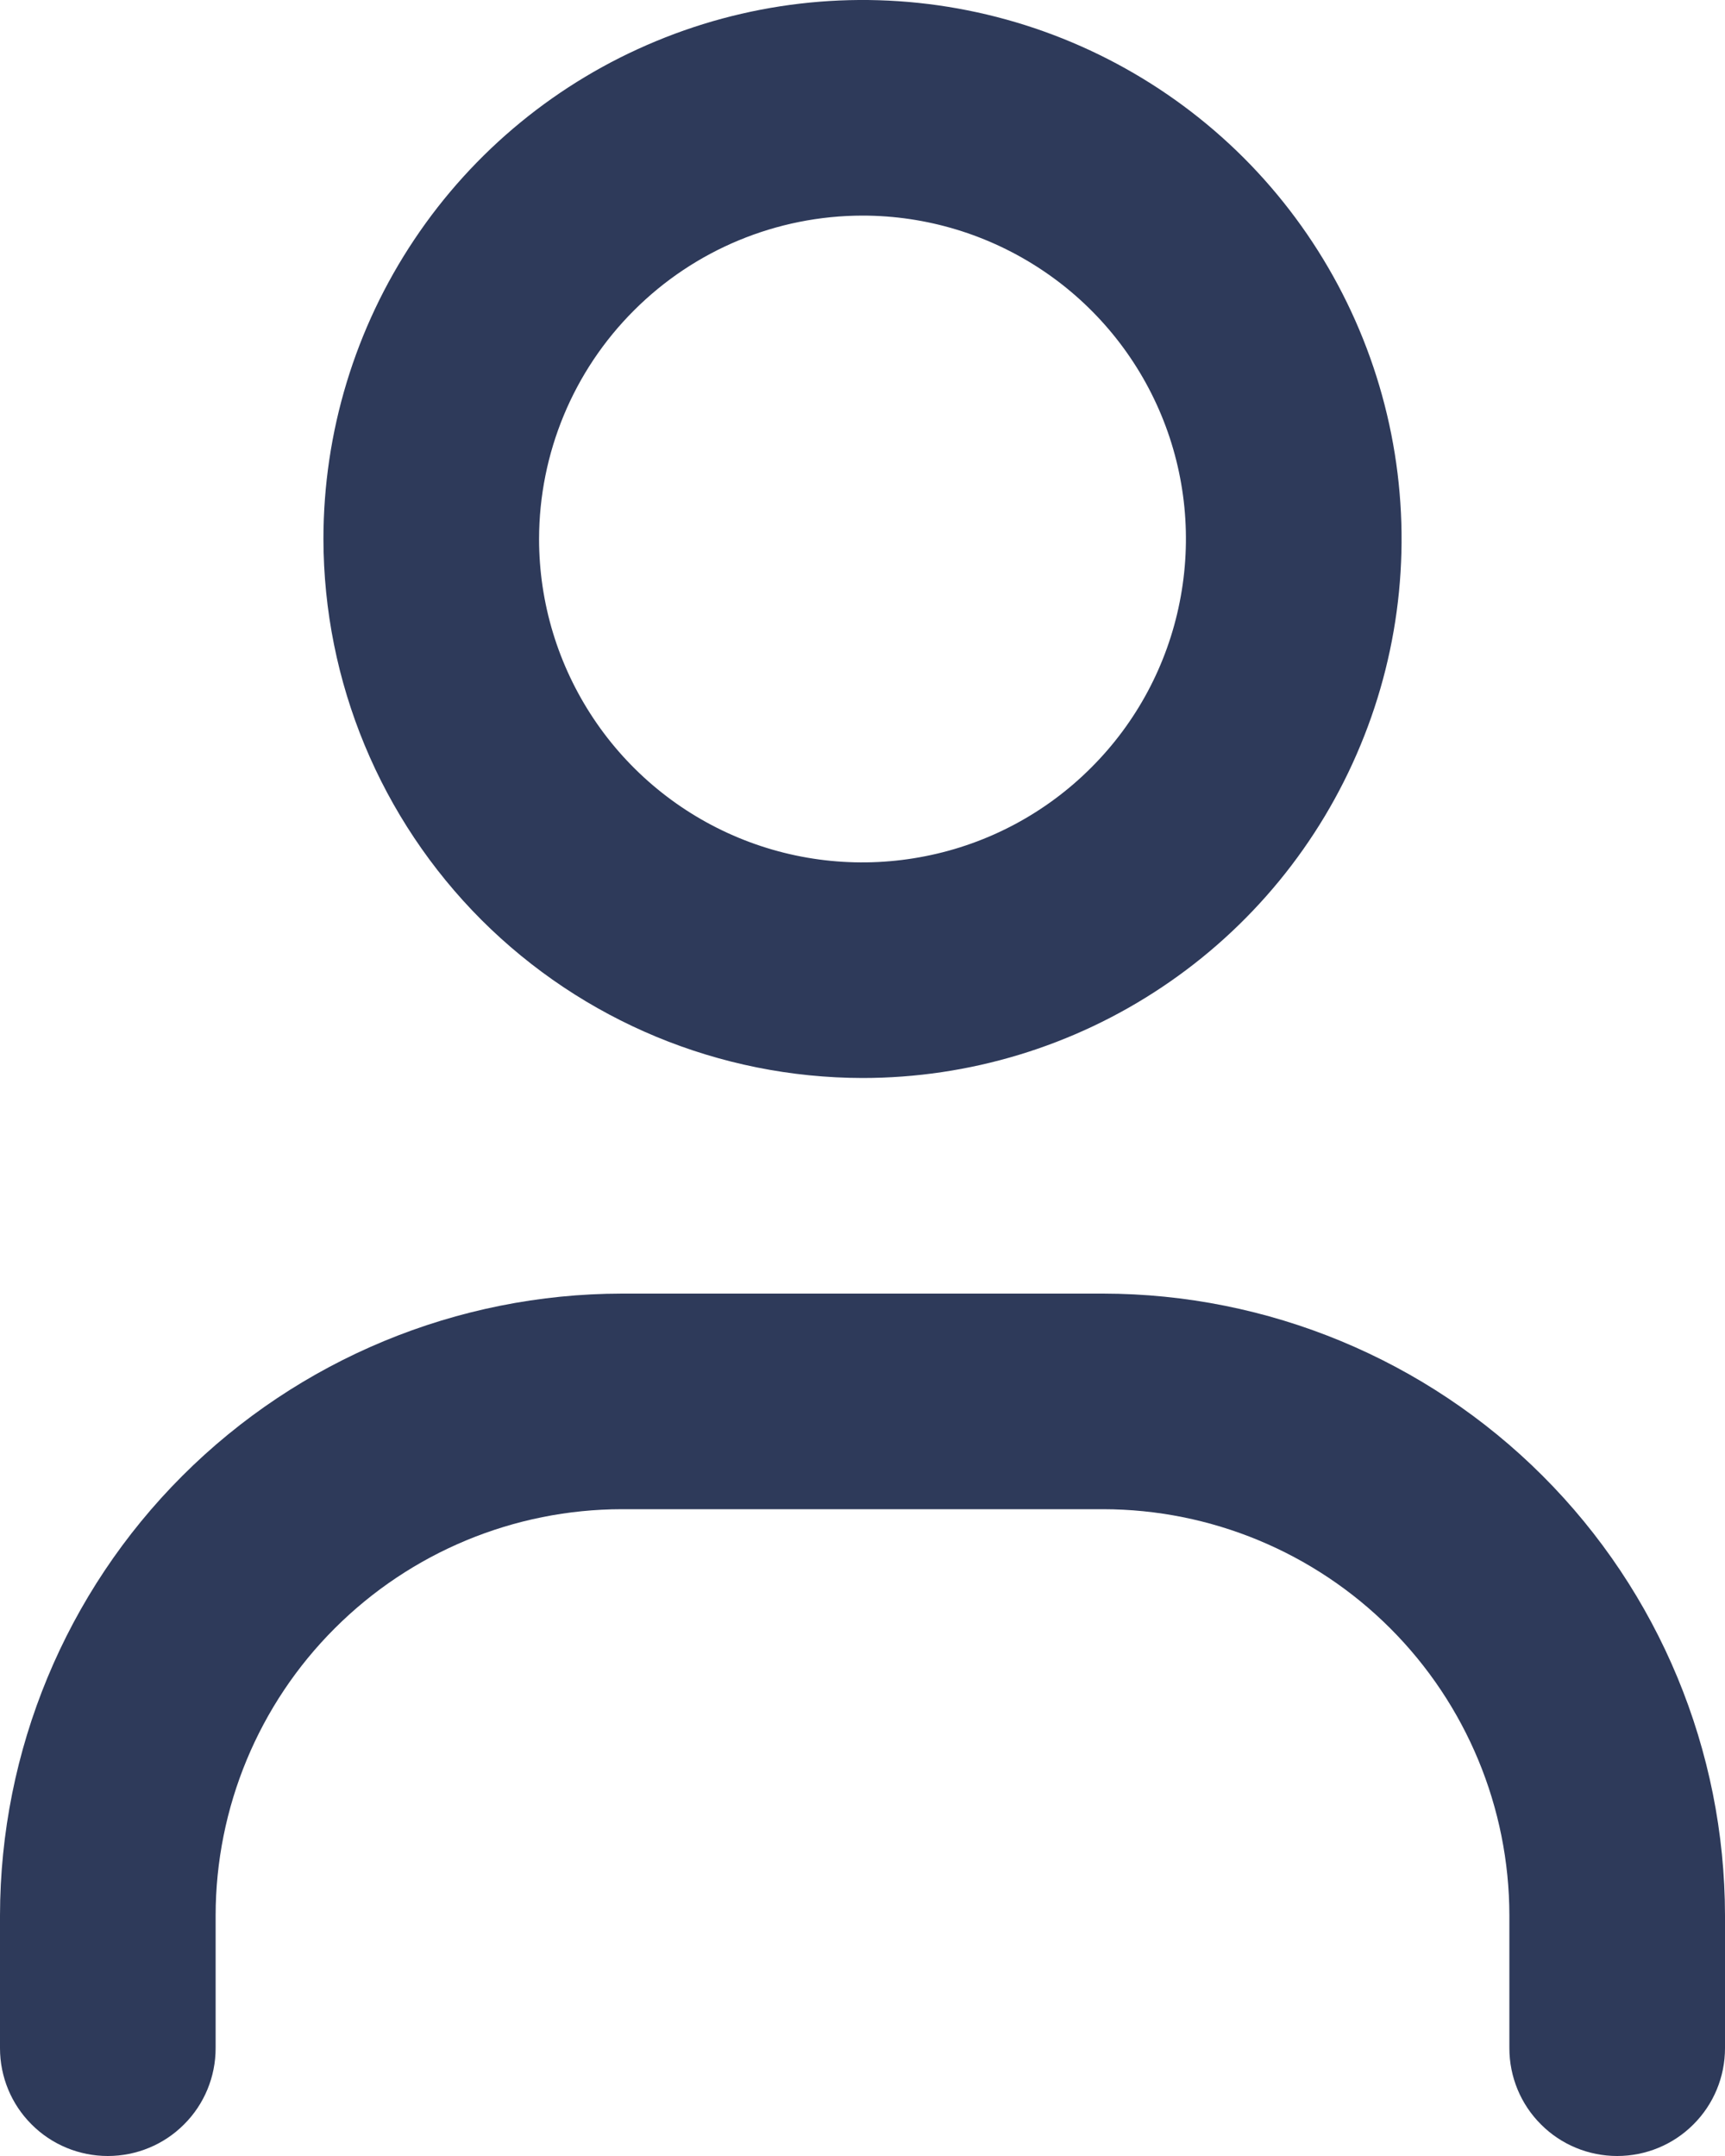 <svg width="16" height="20" viewBox="0 0 16 20" fill="none" xmlns="http://www.w3.org/2000/svg">
<path d="M8 10C8.989 10 9.956 9.707 10.778 9.157C11.6 8.608 12.241 7.827 12.619 6.913C12.998 6 13.097 4.994 12.904 4.025C12.711 3.055 12.235 2.164 11.536 1.464C10.836 0.765 9.945 0.289 8.975 0.096C8.006 -0.097 7 0.002 6.087 0.381C5.173 0.759 4.392 1.4 3.843 2.222C3.293 3.044 3 4.011 3 5C3.002 6.326 3.529 7.596 4.466 8.534C5.404 9.471 6.674 9.998 8 10ZM8 2C8.593 2 9.173 2.176 9.667 2.506C10.16 2.835 10.545 3.304 10.772 3.852C10.999 4.4 11.058 5.003 10.942 5.585C10.827 6.167 10.541 6.702 10.121 7.121C9.702 7.541 9.167 7.827 8.585 7.942C8.003 8.058 7.4 7.999 6.852 7.772C6.304 7.545 5.835 7.16 5.506 6.667C5.176 6.173 5 5.593 5 5C5.001 4.205 5.317 3.442 5.88 2.88C6.442 2.317 7.205 2.001 8 2ZM10.232 12H5.768C4.238 12.002 2.772 12.61 1.691 13.691C0.61 14.772 0.002 16.238 0 17.768V19C0 19.265 0.105 19.52 0.293 19.707C0.48 19.895 0.735 20 1 20C1.265 20 1.52 19.895 1.707 19.707C1.895 19.52 2 19.265 2 19V17.768C2.001 16.769 2.398 15.811 3.105 15.105C3.811 14.399 4.769 14.001 5.768 14H10.232C11.231 14.001 12.189 14.399 12.895 15.105C13.601 15.811 13.999 16.769 14 17.768V19C14 19.265 14.105 19.52 14.293 19.707C14.48 19.895 14.735 20 15 20C15.265 20 15.52 19.895 15.707 19.707C15.895 19.52 16 19.265 16 19V17.768C15.998 16.238 15.39 14.772 14.309 13.691C13.228 12.61 11.762 12.002 10.232 12Z" fill="#2E3A5A"/>
</svg>
